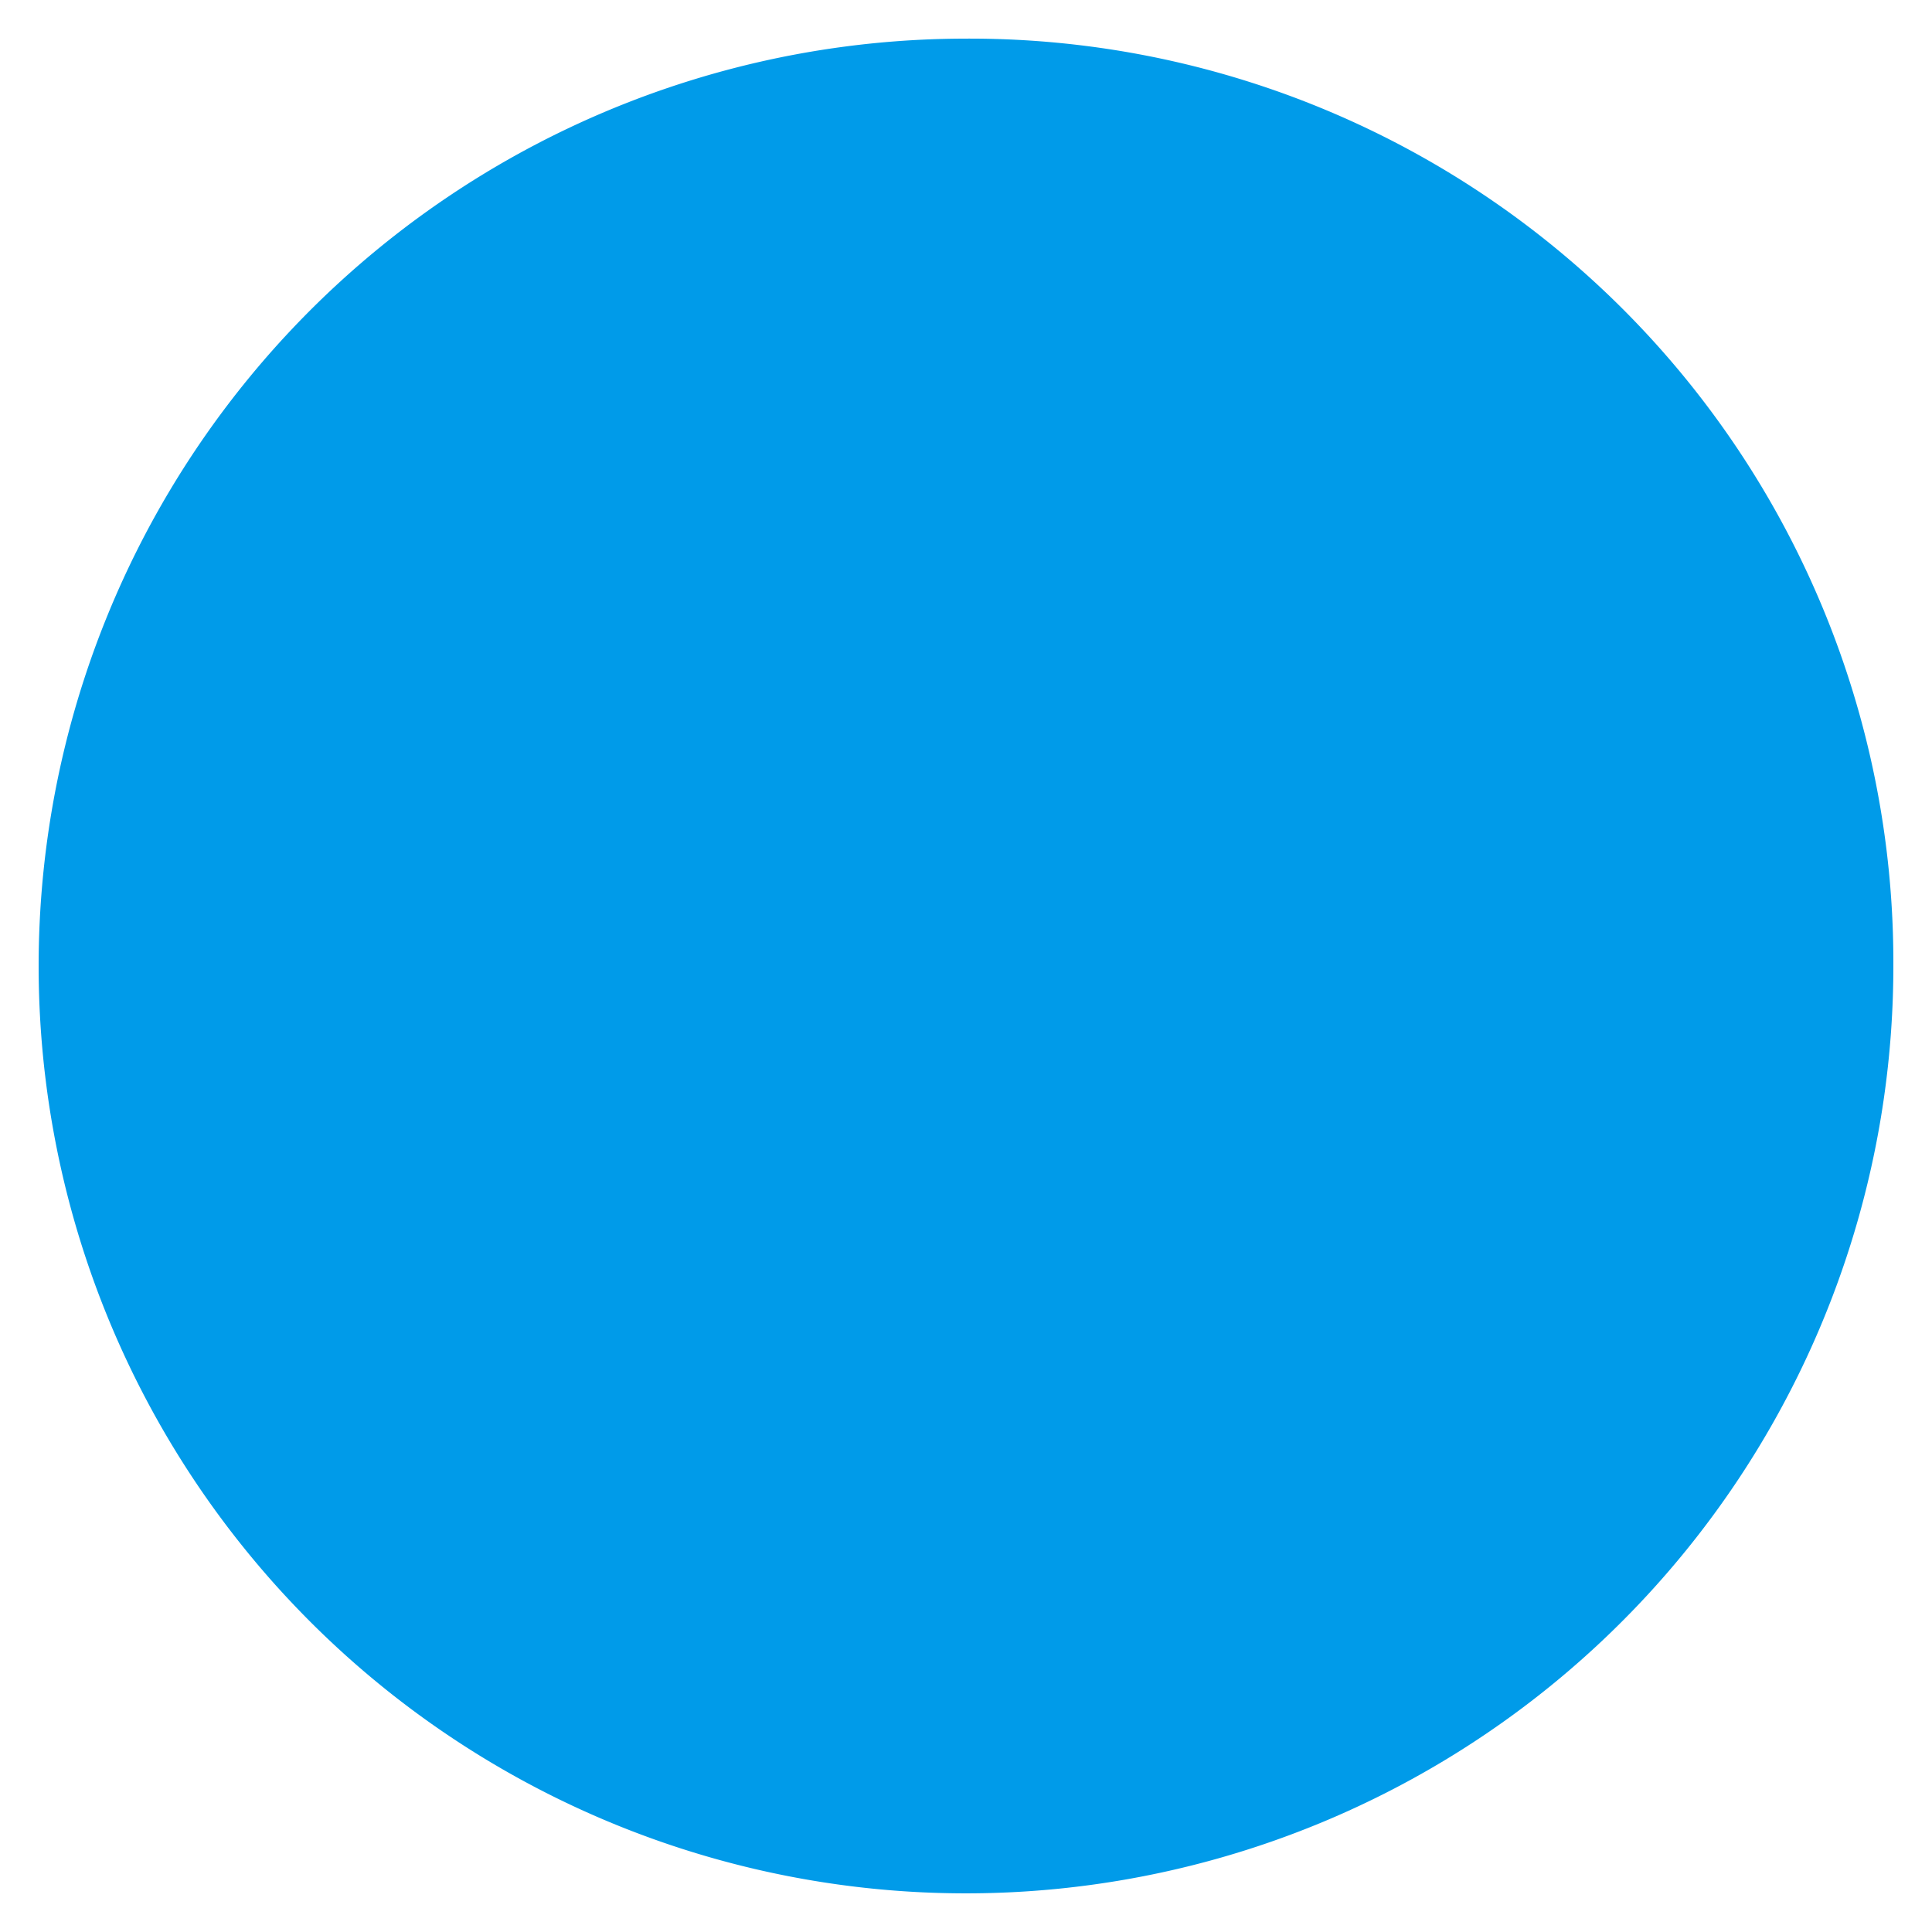 <svg id="图层_1" data-name="图层 1" xmlns="http://www.w3.org/2000/svg" viewBox="0 0 100 100"><defs><style>.cls-1{fill:#009be9;}</style></defs><title>decoration01</title><path class="cls-1" d="M98,49.87A48,48,0,1,1,49.87,2,47.8,47.8,0,0,1,98,49.87Z"/></svg>
